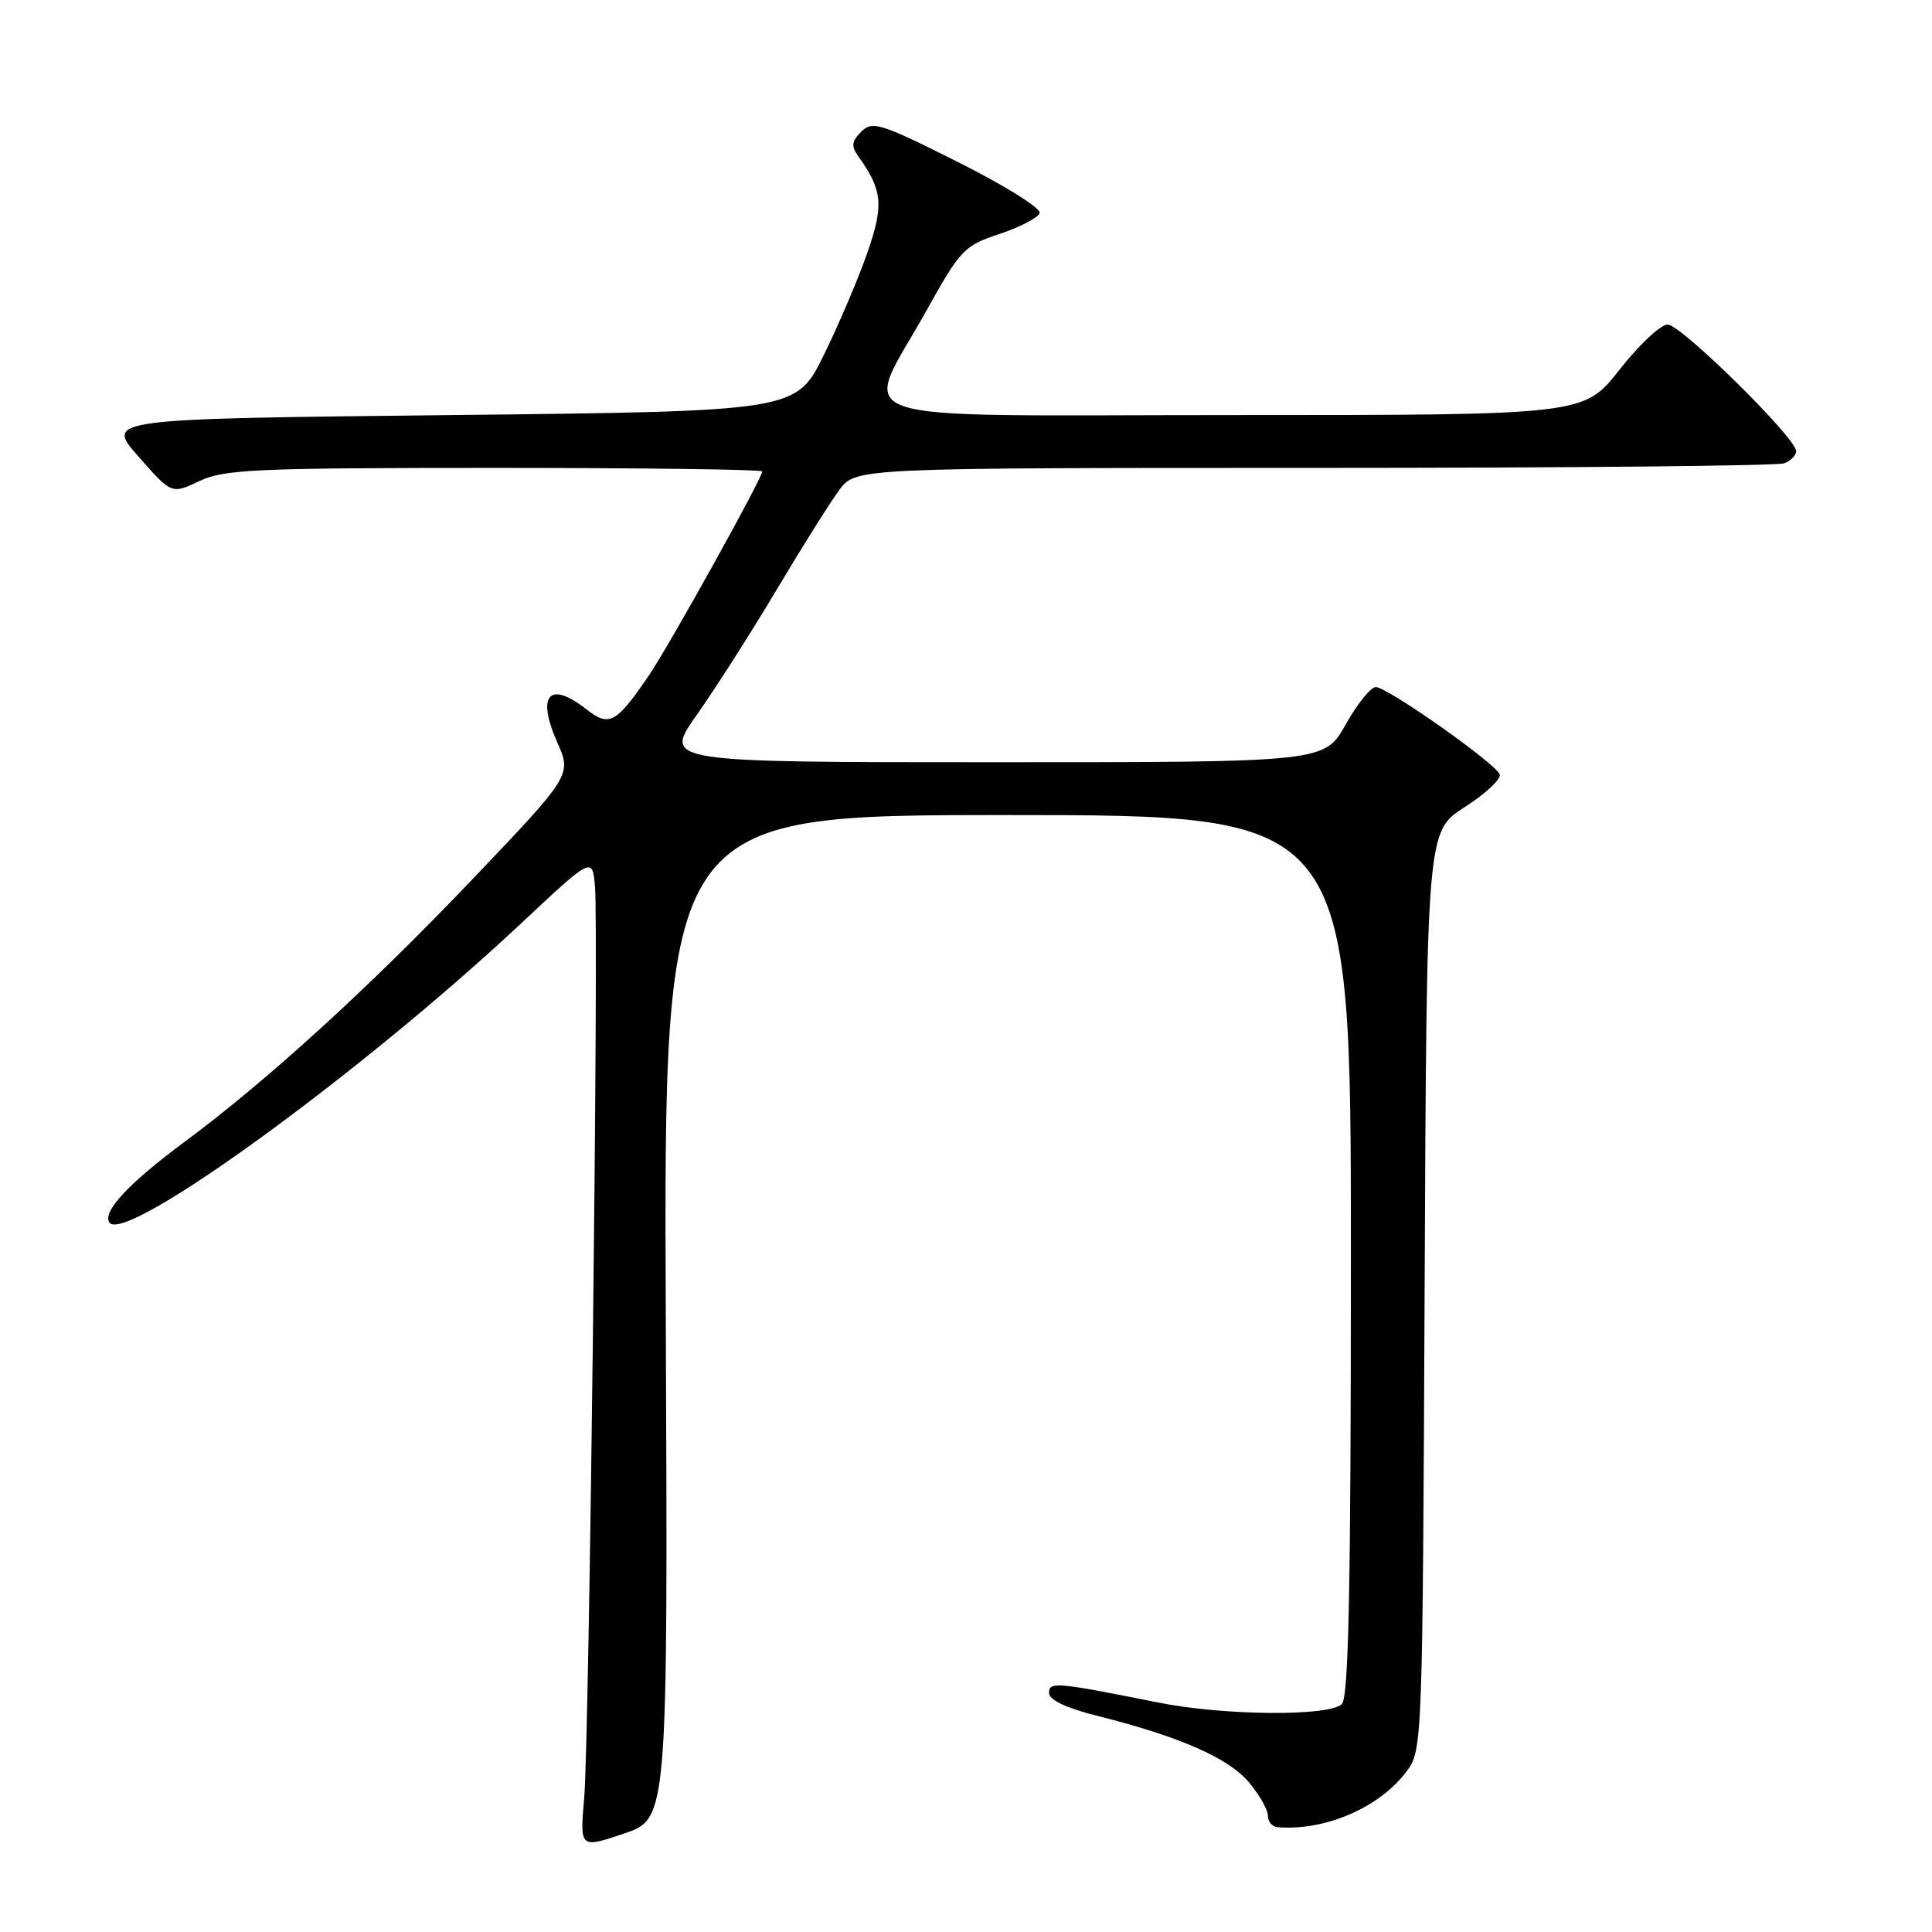 <?xml version="1.0" encoding="UTF-8" standalone="no"?>
<!DOCTYPE svg PUBLIC "-//W3C//DTD SVG 1.1//EN" "http://www.w3.org/Graphics/SVG/1.1/DTD/svg11.dtd" >
<svg xmlns="http://www.w3.org/2000/svg" xmlns:xlink="http://www.w3.org/1999/xlink" version="1.1" viewBox="0 0 256 256">
 <g >
 <path fill="currentColor"
d=" M 88.22 174.49 C 87.95 108.00 87.95 108.00 133.47 108.00 C 179.00 108.00 179.00 108.00 179.00 166.30 C 179.00 210.31 178.71 224.89 177.80 225.80 C 176.15 227.45 162.19 227.34 153.50 225.60 C 139.89 222.88 139.00 222.80 139.00 224.33 C 139.00 225.25 141.30 226.34 145.48 227.38 C 156.29 230.10 162.77 232.94 165.46 236.13 C 166.86 237.79 168.00 239.79 168.00 240.58 C 168.00 241.36 168.56 242.05 169.25 242.11 C 175.58 242.64 182.84 239.50 186.41 234.68 C 188.47 231.90 188.50 230.93 188.77 171.02 C 189.04 110.18 189.04 110.18 194.06 106.96 C 196.82 105.19 198.92 103.24 198.72 102.62 C 198.27 101.22 183.93 91.10 182.31 91.04 C 181.65 91.02 179.85 93.25 178.31 96.00 C 175.50 101.00 175.50 101.00 131.70 101.00 C 87.90 101.00 87.90 101.00 92.31 94.75 C 94.74 91.31 99.50 83.86 102.88 78.19 C 106.26 72.51 110.01 66.55 111.20 64.94 C 113.38 62.00 113.38 62.00 174.11 62.00 C 207.51 62.00 235.55 61.73 236.42 61.39 C 237.29 61.06 238.00 60.33 238.00 59.78 C 238.00 58.04 222.74 43.00 220.97 43.00 C 220.05 43.00 217.17 45.70 214.58 49.00 C 209.87 55.00 209.87 55.00 163.33 55.00 C 109.76 55.00 114.21 56.53 122.81 41.07 C 127.25 33.08 127.76 32.55 132.44 31.00 C 135.15 30.10 137.55 28.85 137.76 28.23 C 137.97 27.60 133.10 24.56 126.93 21.47 C 116.67 16.32 115.59 15.98 114.13 17.44 C 112.83 18.74 112.76 19.36 113.77 20.77 C 116.93 25.20 117.12 27.15 114.96 33.40 C 113.80 36.75 111.20 42.88 109.18 47.00 C 105.50 54.50 105.50 54.50 59.73 55.00 C 13.95 55.50 13.95 55.50 18.35 60.50 C 22.74 65.49 22.74 65.49 26.41 63.75 C 29.68 62.19 33.85 62.00 65.53 62.00 C 85.04 62.00 101.00 62.21 101.00 62.46 C 101.00 63.37 88.66 85.58 85.94 89.56 C 81.64 95.85 80.72 96.35 77.73 94.01 C 72.80 90.12 71.05 92.06 73.83 98.34 C 75.76 102.70 75.76 102.70 62.51 116.60 C 49.05 130.74 35.32 143.26 24.50 151.27 C 17.07 156.77 13.58 160.51 14.48 161.97 C 16.39 165.06 47.78 142.27 69.00 122.40 C 78.50 113.50 78.50 113.50 78.84 117.50 C 79.34 123.53 78.08 230.50 77.41 238.21 C 76.83 244.93 76.83 244.93 82.67 242.96 C 88.50 240.99 88.50 240.99 88.22 174.49 Z "/>
</g>
</svg>